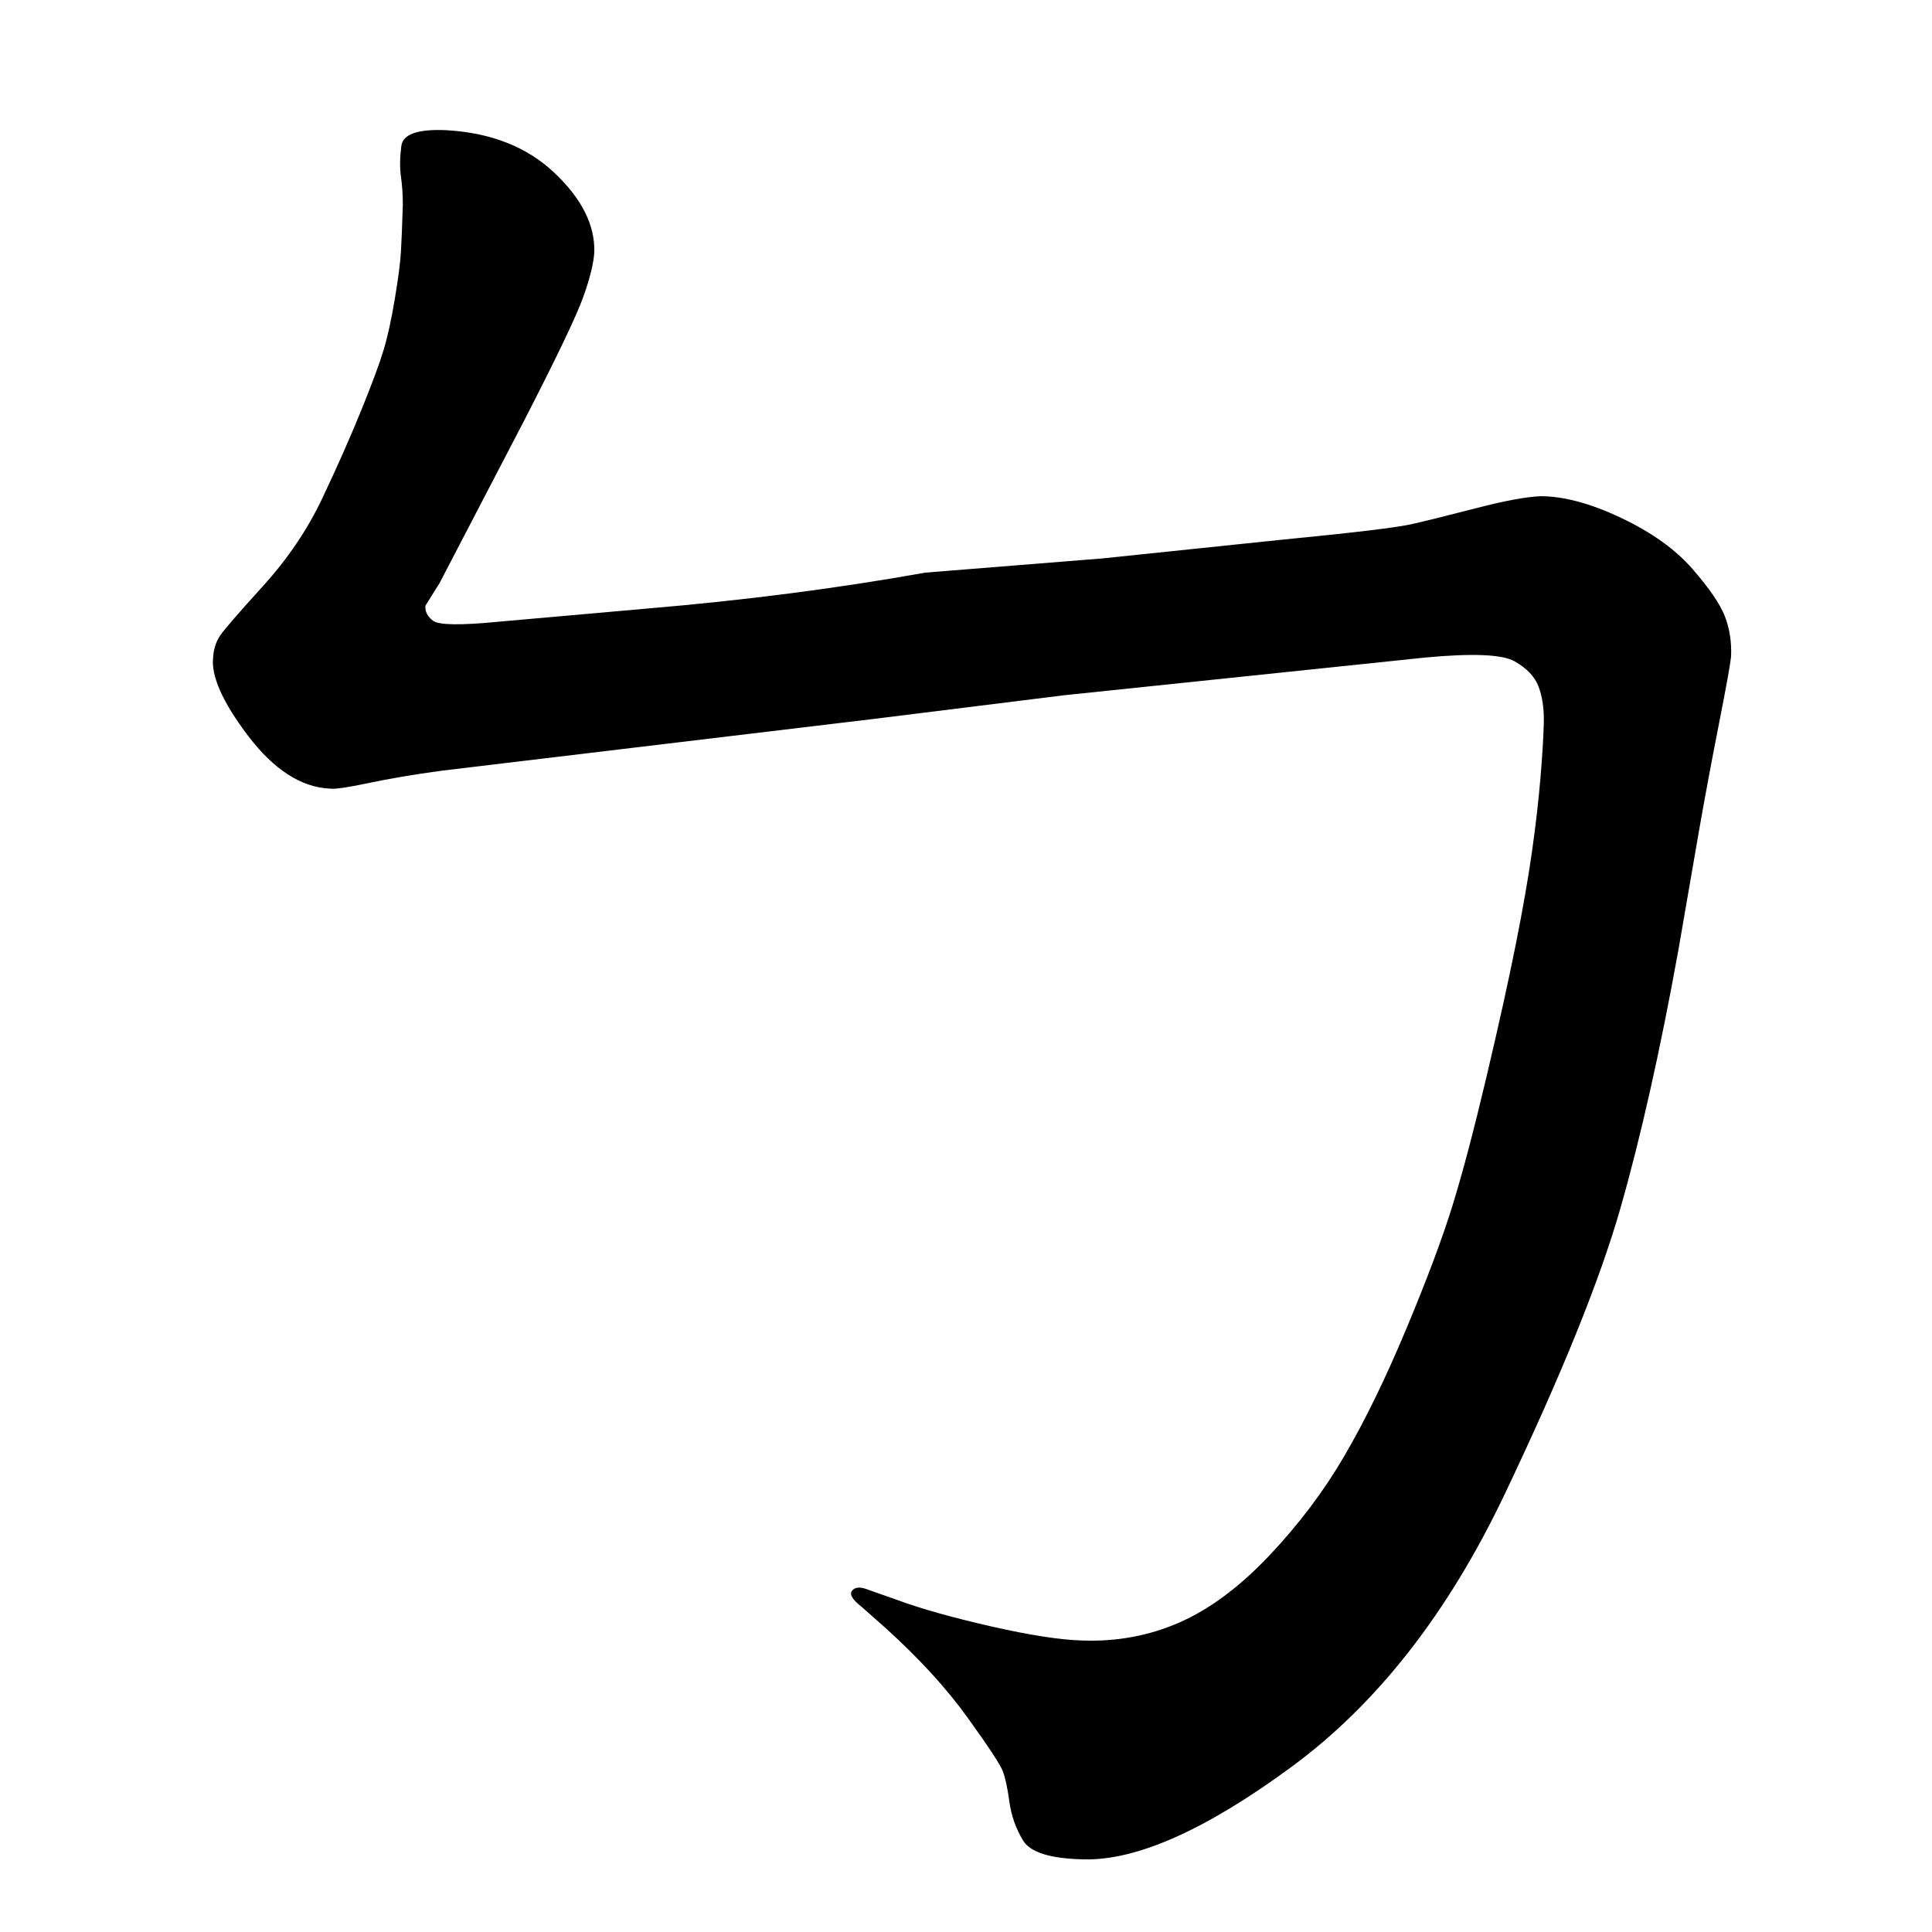 <svg xmlns="http://www.w3.org/2000/svg" width="2048" height="2048" viewBox="0 0 2048 2048" version="1.1"><g x="0" y="0"><g x="0" y="0"><path d="M 927 762 L 468 817 Q 424 823, 391 830 Q 358 837, 350 836 Q 304 834, 263 780 Q 222 726, 226 696 Q 227 683, 233.5 673.5 Q 240 664, 279 621 Q 318 578, 341.5 528.5 Q 365 479, 382.5 436 Q 400 393, 406.5 371.5 Q 413 350, 418.5 317 Q 424 284, 425 267 Q 426 250, 427 217 Q 427 201, 425 187 Q 423 173, 425.5 154.5 Q 428 136, 473 138 Q 544 142, 587.5 183 Q 631 224, 630 267 Q 629 285, 618 315.5 Q 607 346, 555 447 L 466 618 L 451 642 Q 450 651, 459 658 Q 468 665, 529 659 L 687 645 Q 841 632, 981 607 L 1168 592 L 1360 572 Q 1473 561, 1497 555.5 Q 1521 550, 1565.5 538.5 Q 1610 527, 1633 526 Q 1670 526, 1718.5 549 Q 1767 572, 1794 603 Q 1821 634, 1828.5 653.5 Q 1836 673, 1835 696 Q 1834 707, 1822.5 765.5 Q 1811 824, 1802 875 L 1779 1008 Q 1750 1168, 1717.5 1281.5 Q 1685 1395, 1595 1584 Q 1505 1773, 1369 1873 Q 1233 1973, 1149 1971 Q 1096 1970, 1084.5 1951 Q 1073 1932, 1070 1910 Q 1067 1888, 1063 1877.5 Q 1059 1867, 1025.5 1820.5 Q 992 1774, 939 1726 L 913 1703 Q 899 1692, 903 1686.5 Q 907 1681, 917 1684 L 951 1696 Q 989 1710, 1050.5 1724 Q 1112 1738, 1147 1739 Q 1202 1741, 1250 1720 Q 1298 1699, 1345 1649.5 Q 1392 1600, 1425 1543.5 Q 1458 1487, 1491 1408 Q 1524 1329, 1540 1277 Q 1556 1225, 1575.5 1142.5 Q 1595 1060, 1606.5 1002.5 Q 1618 945, 1624 902.5 Q 1630 860, 1633 824 Q 1636 788, 1636.5 766 Q 1637 744, 1631 728 Q 1625 712, 1605.5 701 Q 1586 690, 1511 697 L 1128 737 L 927 762 Z" fill="black" stroke-width="1"></path></g></g></svg>